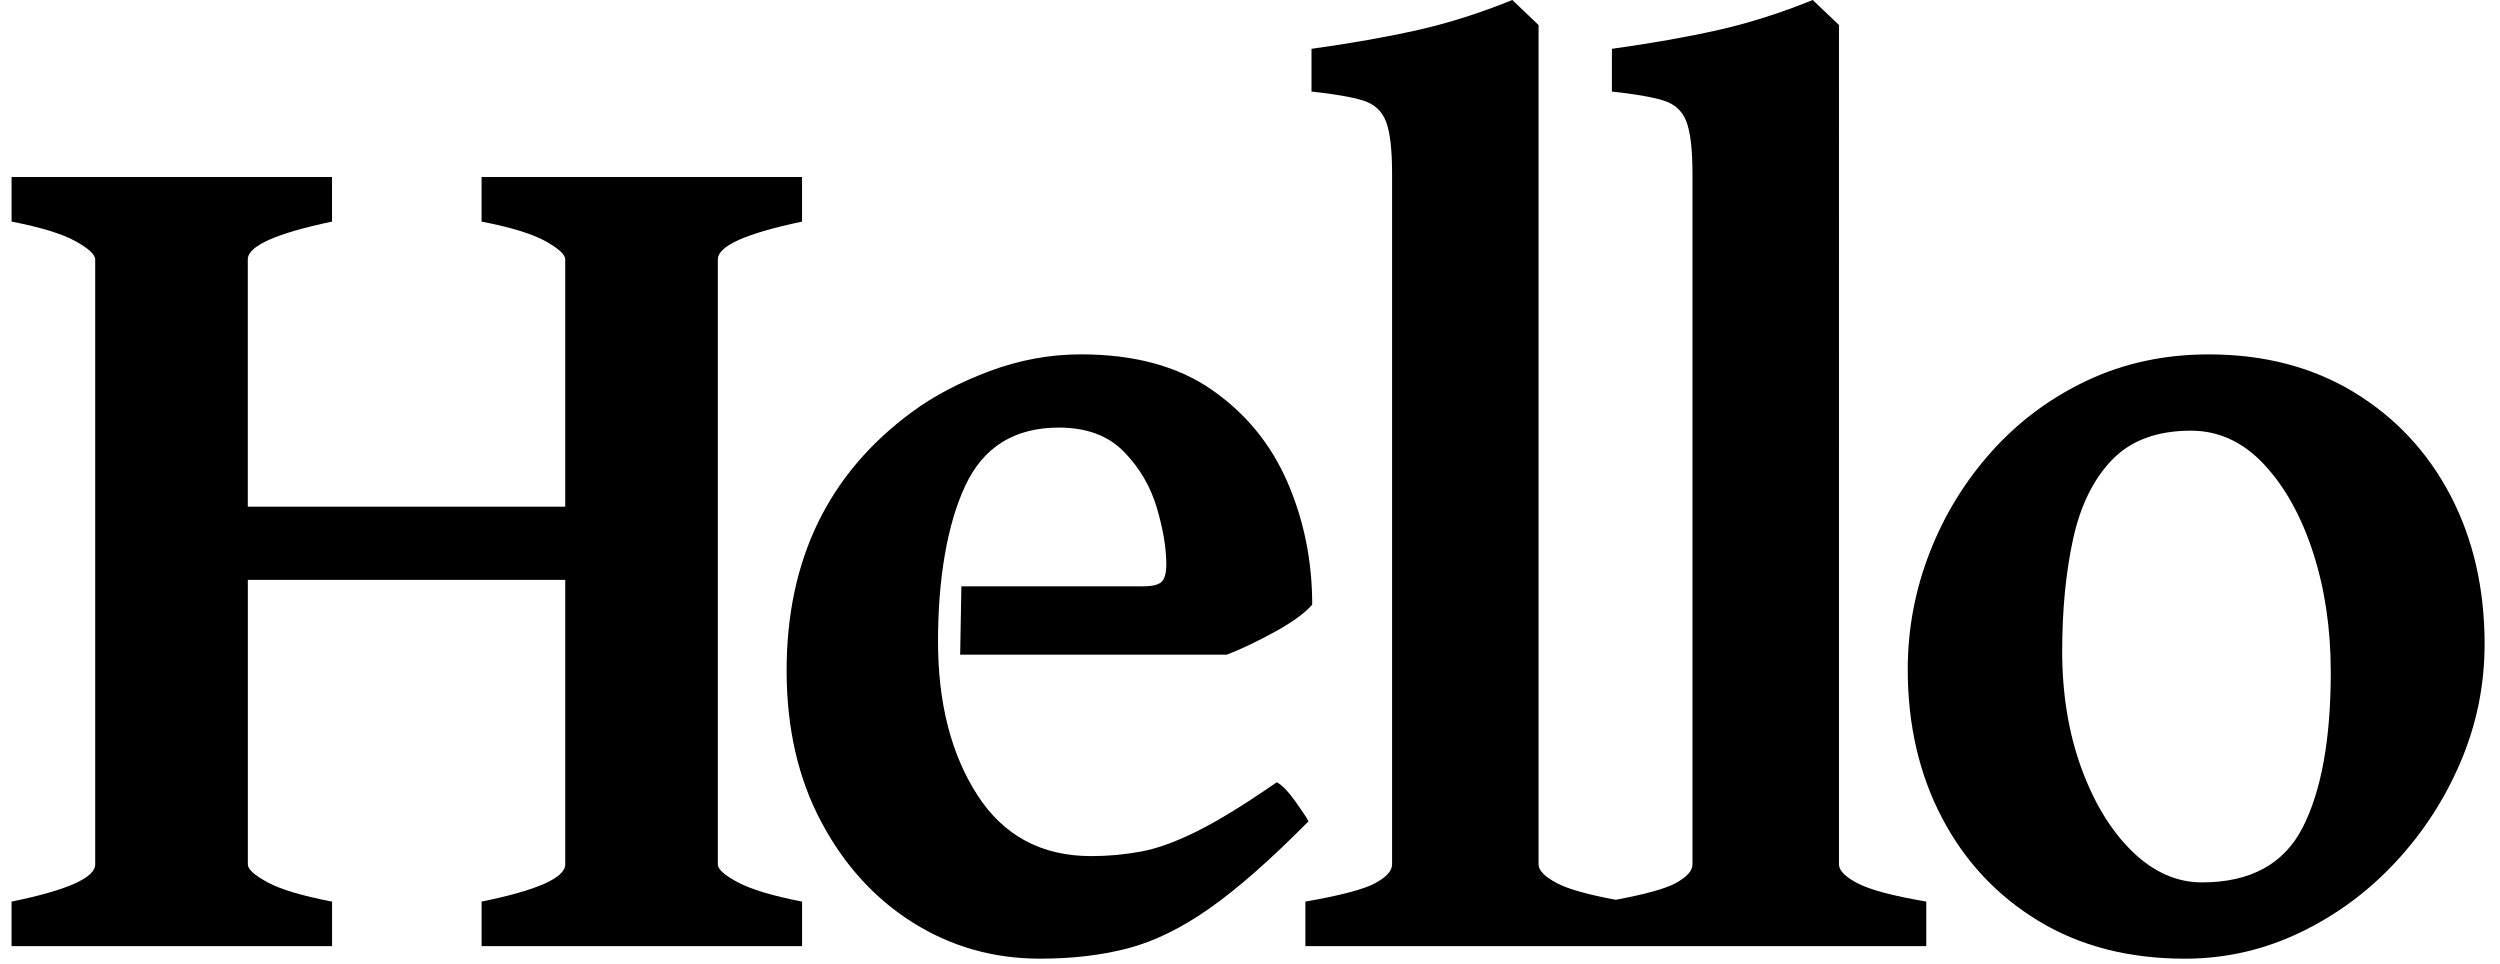 <?xml version="1.0" encoding="UTF-8"?>
<svg id="Livello_1" data-name="Livello 1" xmlns="http://www.w3.org/2000/svg" viewBox="0 0 1297.56 500.59">
  <path id="hello" d="m372.57,134.65v313.97c0,2.54,3.49,5.65,10.46,9.35,6.97,3.7,18.06,7.02,33.27,9.98v23.13h-166.33v-23.13c28.94-5.91,43.41-12.36,43.41-19.33v-147.64h-164.75v147.64c0,2.54,3.43,5.65,10.3,9.35,6.86,3.7,18,7.02,33.43,9.98v23.13H6v-23.13c28.94-5.91,43.41-12.36,43.41-19.33V134.65c0-2.53-3.44-5.7-10.3-9.5-6.87-3.8-17.9-7.18-33.11-10.14v-23.13h166.33v23.13c-29.15,6.13-43.72,12.67-43.72,19.64v128.31h164.75v-128.31c0-2.53-3.44-5.7-10.3-9.5-6.87-3.8-17.9-7.18-33.11-10.14v-23.13h166.33v23.13c-29.15,6.13-43.72,12.67-43.72,19.64Zm295.67,115.65c-8.55-19.75-21.65-35.75-39.29-48-17.64-12.25-40.29-18.38-67.96-18.38-16.05,0-31.84,2.91-47.37,8.71-15.52,5.81-28.89,12.83-40.08,21.07-43.51,31.9-65.27,76.67-65.27,134.33,0,29.78,5.96,55.92,17.9,78.41,11.93,22.5,27.83,39.97,47.68,52.44,19.85,12.46,41.82,18.69,65.9,18.69,16.9,0,32.16-1.8,45.78-5.39,13.62-3.59,27.72-10.5,42.3-20.75,14.57-10.24,31.68-25.29,51.33-45.15-.85-1.69-3.12-5.12-6.81-10.3-3.7-5.17-6.92-8.5-9.66-9.98-16.48,11.41-30.21,19.86-41.19,25.35-10.99,5.5-20.7,9.03-29.15,10.61-8.45,1.58-17.11,2.38-25.98,2.38-25.77,0-45.46-10.56-59.09-31.68-13.62-21.12-20.43-47.73-20.43-79.84s4.7-60.46,14.1-80.63c9.4-20.17,25.61-30.26,48.63-30.26,14.36,0,25.61,4.17,33.74,12.51,8.13,8.35,13.83,18.06,17.11,29.15,3.27,11.09,4.91,20.86,4.91,29.31,0,4.44-.79,7.45-2.38,9.03-1.58,1.58-4.81,2.38-9.66,2.38h-94.32l-.63,35.49h138.36c6.76-2.54,14.89-6.39,24.4-11.56,9.5-5.17,16.16-9.98,19.96-14.42,0-22.6-4.28-43.77-12.83-63.52Zm295.89,208.15c-6.45-3.38-9.66-6.65-9.66-9.82V12.99l-13.62-12.99c-16.69,6.76-32.95,11.94-48.79,15.52-15.84,3.59-34.33,6.87-55.45,9.82v22.18c11.83,1.27,20.7,2.8,26.61,4.59,5.91,1.8,9.93,5.44,12.04,10.93,2.11,5.5,3.17,14.47,3.17,26.93v358.65c0,3.38-2.96,6.65-8.87,9.82-5.33,2.86-15.66,5.71-30.95,8.57-14.49-2.69-24.63-5.54-30.4-8.57-6.45-3.38-9.66-6.65-9.66-9.82V12.99l-13.62-12.99c-16.69,6.76-32.95,11.94-48.79,15.52-15.84,3.59-34.33,6.87-55.44,9.82v22.18c11.83,1.27,20.7,2.8,26.61,4.59,5.91,1.8,9.93,5.44,12.04,10.93,2.11,5.5,3.17,14.47,3.17,26.93v358.65c0,3.38-2.96,6.65-8.87,9.82-5.92,3.17-17.96,6.34-36.12,9.5v23.13h322.25v-23.13c-17.32-2.96-29.2-6.12-35.64-9.5Zm325.43-124.03c0,21.12-4.12,41.4-12.36,60.83-8.24,19.44-19.54,36.86-33.9,52.28-14.37,15.42-30.95,27.62-49.74,36.59-18.8,8.97-38.65,13.46-59.56,13.46-29.15,0-54.49-6.55-76.04-19.64-21.54-13.09-38.23-30.94-50.06-53.54-11.83-22.6-17.74-48.26-17.74-76.99,0-20.91,3.8-41.13,11.41-60.67,7.6-19.54,18.38-37.07,32.32-52.59,13.94-15.52,30.46-27.77,49.58-36.75,19.11-8.97,40.08-13.46,62.89-13.46,28.72,0,53.86,6.55,75.41,19.64,21.54,13.1,38.23,30.95,50.06,53.54,11.83,22.6,17.74,48.37,17.74,77.31Zm-79.84,14.26c0-22.39-3.06-43.03-9.19-61.94-6.13-18.9-14.63-34.16-25.5-45.78-10.88-11.61-23.5-17.43-37.86-17.43-17.54,0-31.16,5.02-40.87,15.05-9.72,10.04-16.47,23.71-20.28,41.03-3.8,17.32-5.7,36.86-5.7,58.61s3.33,42.35,9.98,60.51c6.65,18.17,15.47,32.58,26.46,43.25,10.98,10.67,23.02,16,36.12,16,25.13,0,42.56-9.5,52.28-28.51,9.71-19.01,14.57-45.94,14.57-80.79Z"/>
</svg>
